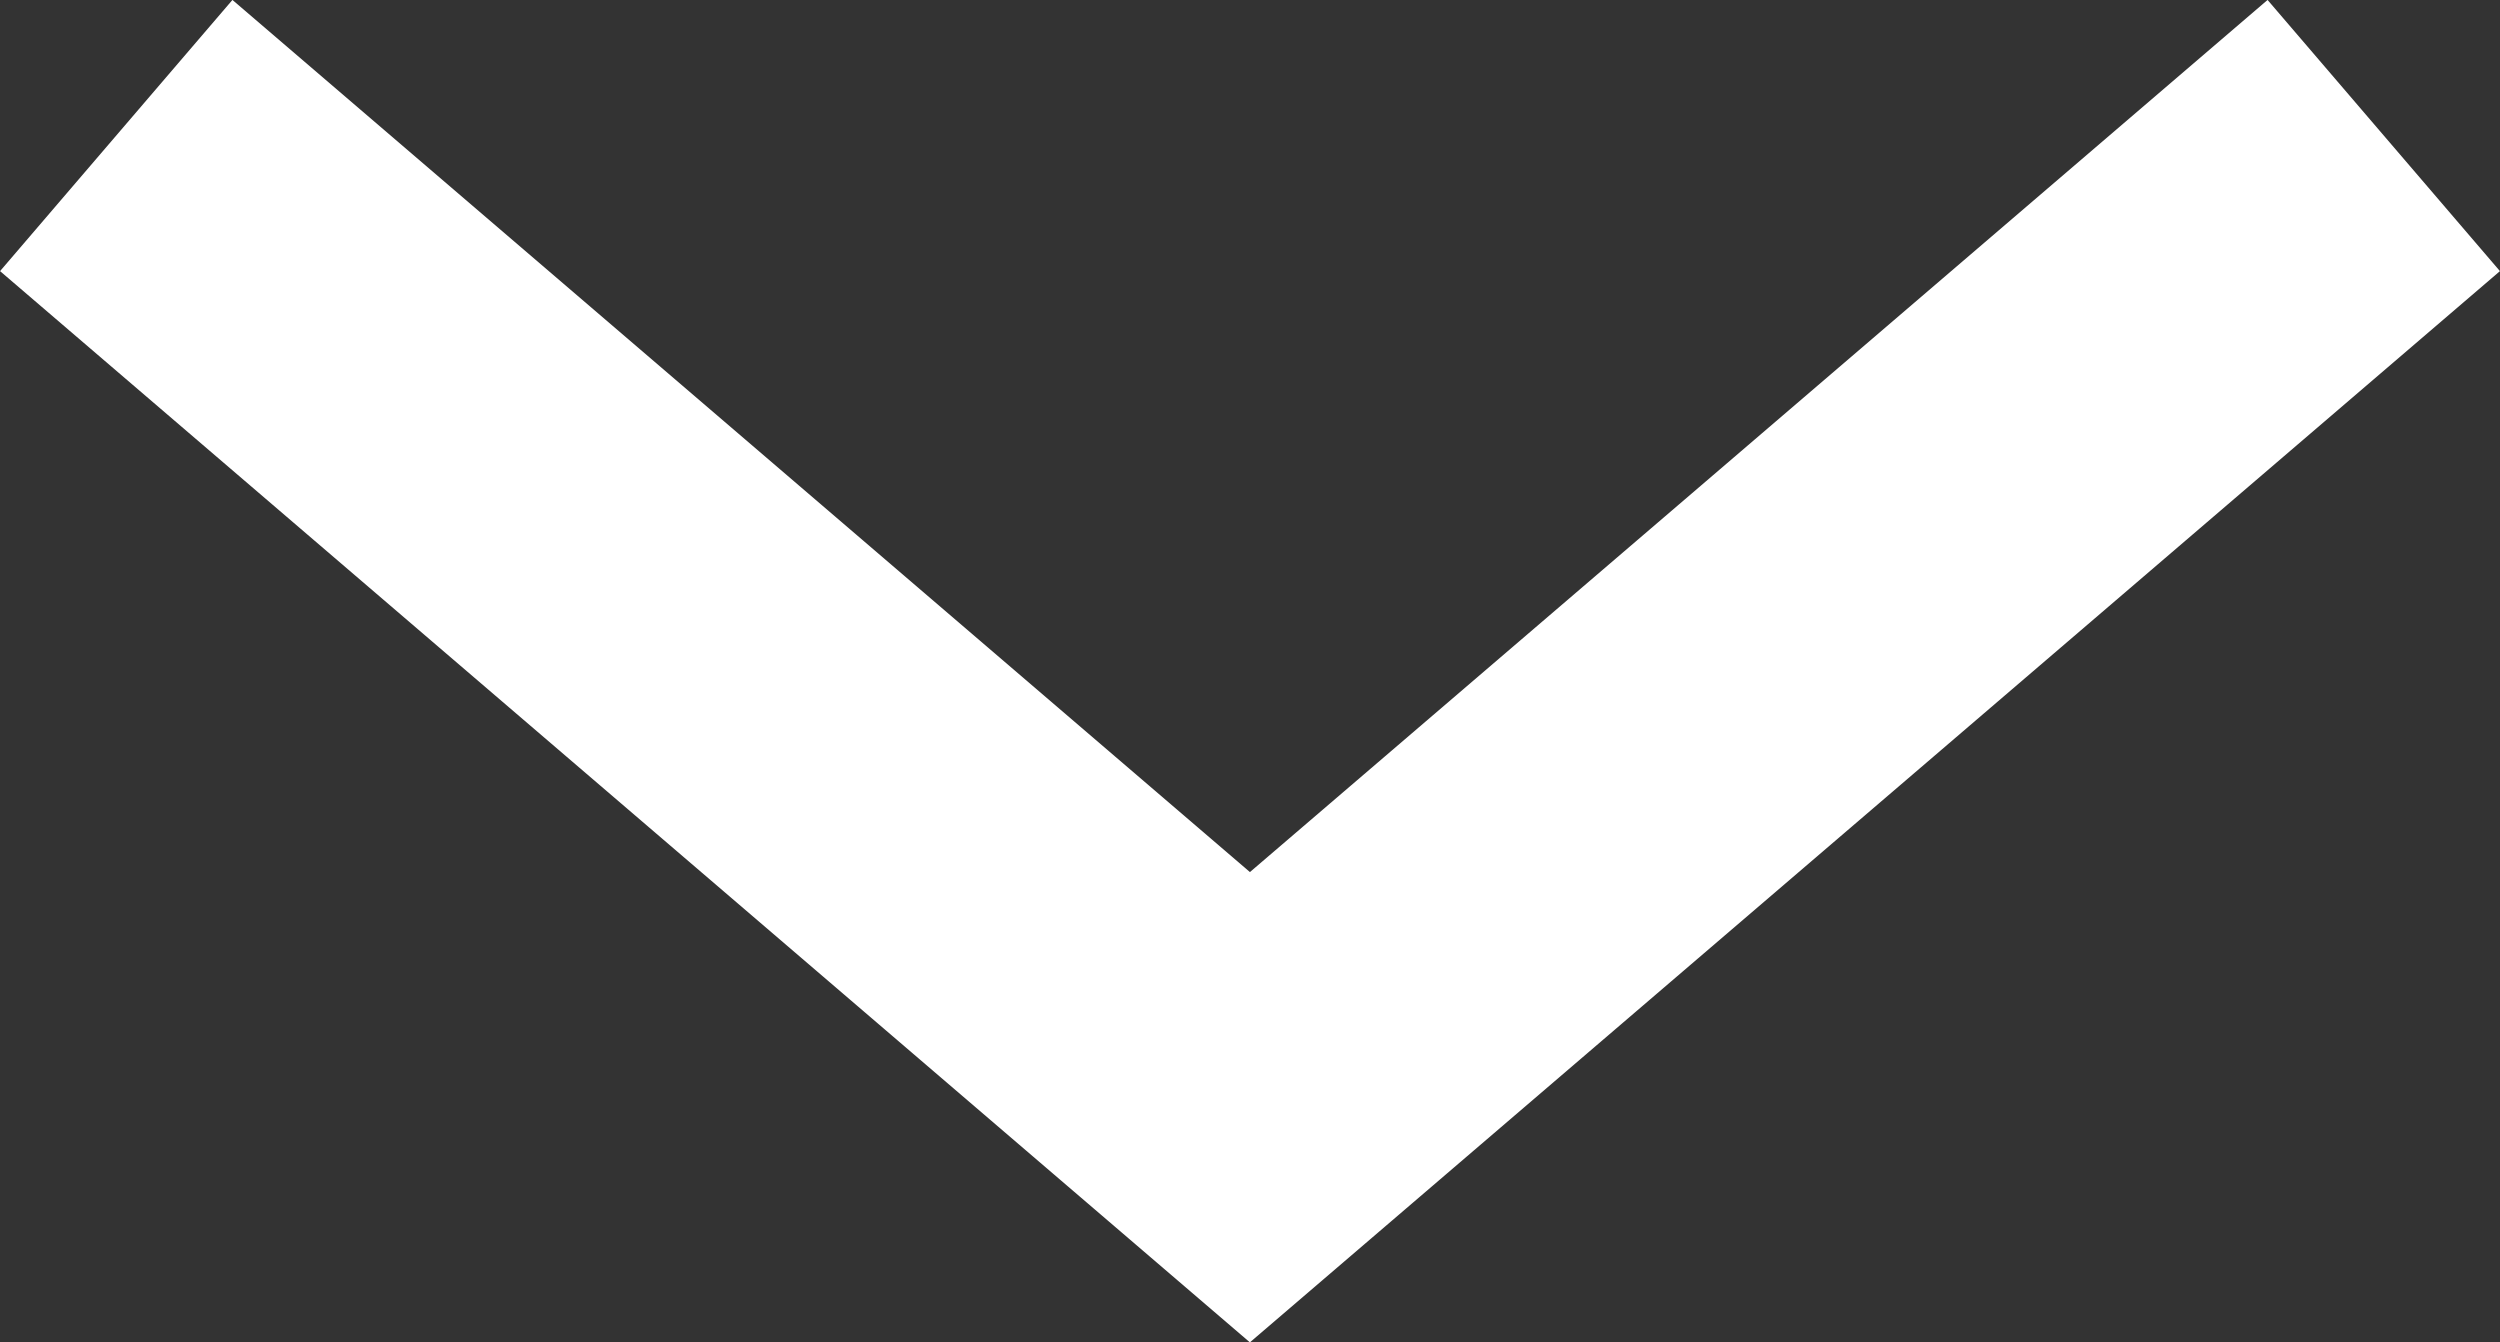 <?xml version="1.0" encoding="utf-8"?>
<!-- Generator: Adobe Illustrator 17.0.0, SVG Export Plug-In . SVG Version: 6.00 Build 0)  -->
<!DOCTYPE svg PUBLIC "-//W3C//DTD SVG 1.1//EN" "http://www.w3.org/Graphics/SVG/1.1/DTD/svg11.dtd">
<svg version="1.1" id="Слой_1" xmlns="http://www.w3.org/2000/svg" xmlns:xlink="http://www.w3.org/1999/xlink" x="0px" y="0px"
	 width="14.001px" height="7.518px" viewBox="0 0 14.001 7.518" enable-background="new 0 0 14.001 7.518" xml:space="preserve">
<rect x="0" y="0" width="14.001" height="7.518" fill="#333333" stroke="none"/>
<g>
	<defs>
		<rect id="SVGID_1_" y="0" width="14.001" height="7.518"/>
	</defs>
	<clipPath id="SVGID_2_">
		<use xlink:href="#SVGID_1_"  overflow="visible"/>
	</clipPath>
	<path clip-path="url(#SVGID_2_)" fill="none" stroke="#fff" stroke-width="2" d="M13.35,0.759C11.233,2.573,9.118,4.387,7,6.201
		C4.883,4.387,2.768,2.573,0.651,0.759"/>
</g>
</svg>
